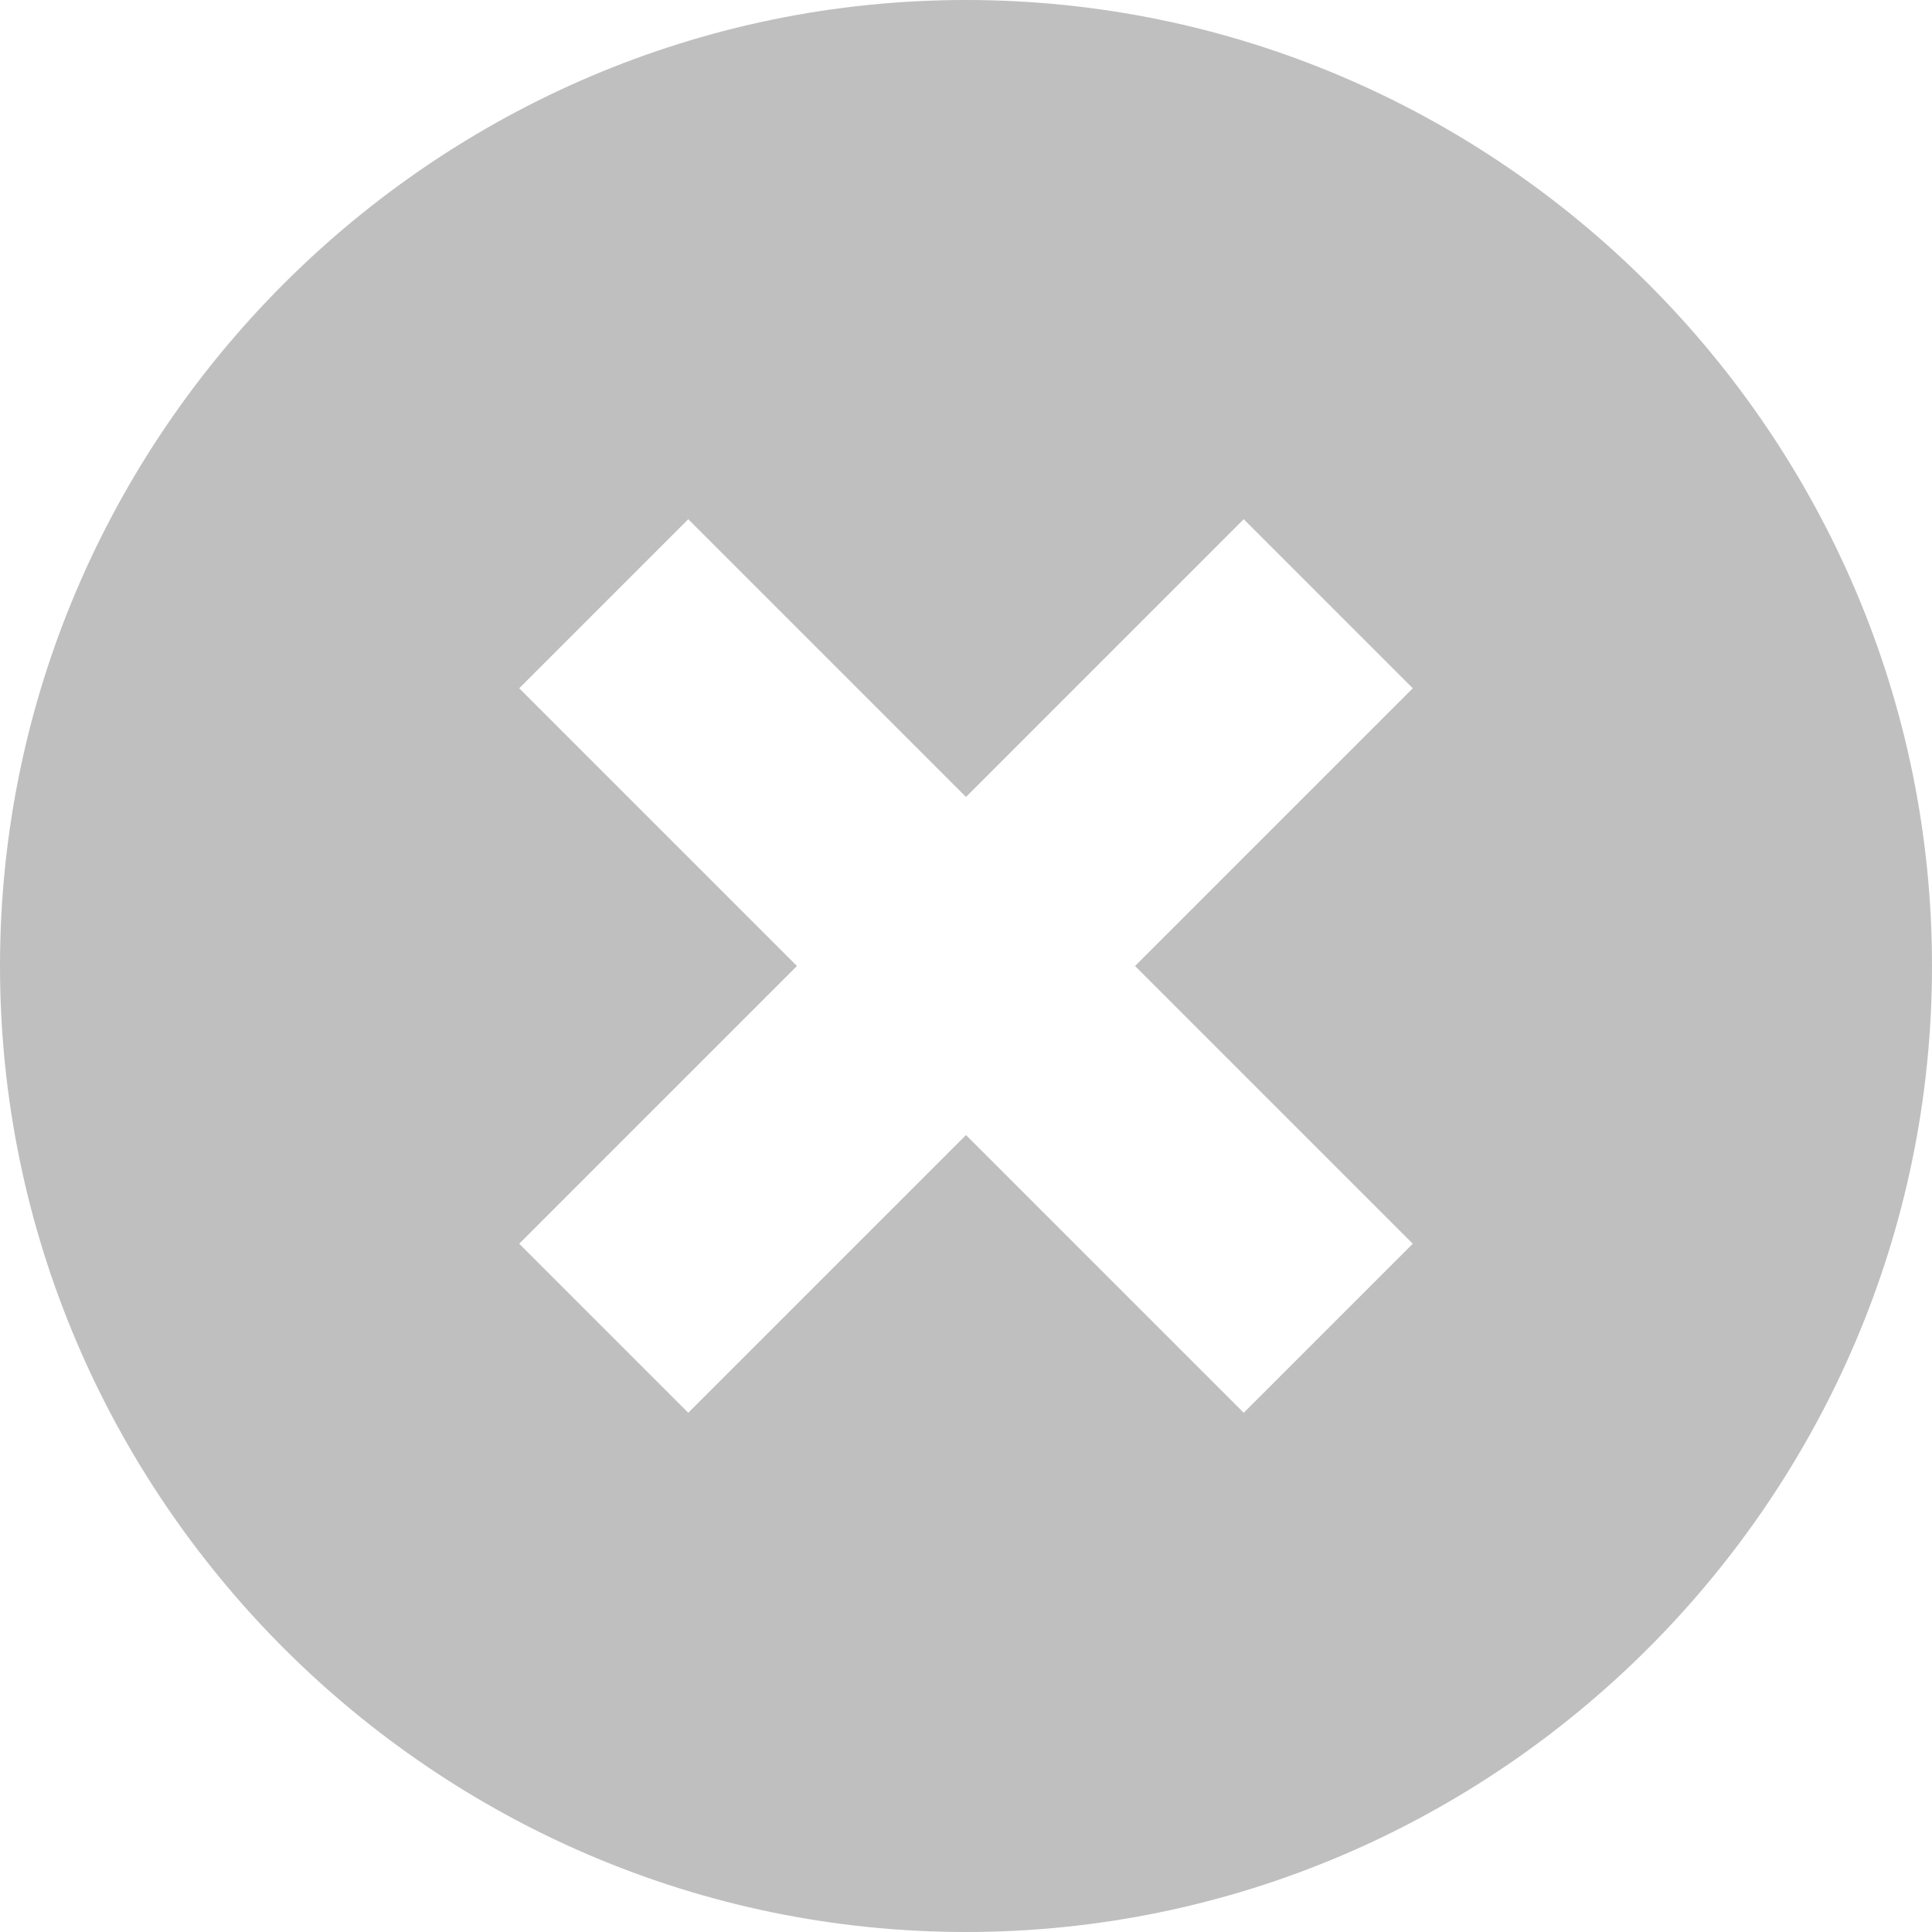 <?xml version="1.0" encoding="utf-8"?>
<!-- Generator: Adobe Illustrator 21.0.2, SVG Export Plug-In . SVG Version: 6.00 Build 0)  -->
<svg version="1.1" id="Layer_1" xmlns="http://www.w3.org/2000/svg" xmlns:xlink="http://www.w3.org/1999/xlink" x="0px" y="0px"
	 width="16px" height="16px" viewBox="0 0 16 16" style="enable-background:new 0 0 16 16;" xml:space="preserve">
<style type="text/css">
	.st0{fill:#bfbfbf;}
</style>
<path class="st0" d="M8,0C3.6,0,0,3.6,0,8s3.6,8,8,8s8-3.6,8-8S12.4,0,8,0z M11.7,10.3l-1.4,1.4L8,9.4l-2.3,2.3l-1.4-1.4L6.6,8
	L4.3,5.7l1.4-1.4L8,6.6l2.3-2.3l1.4,1.4L9.4,8L11.7,10.3z"/>
</svg>
